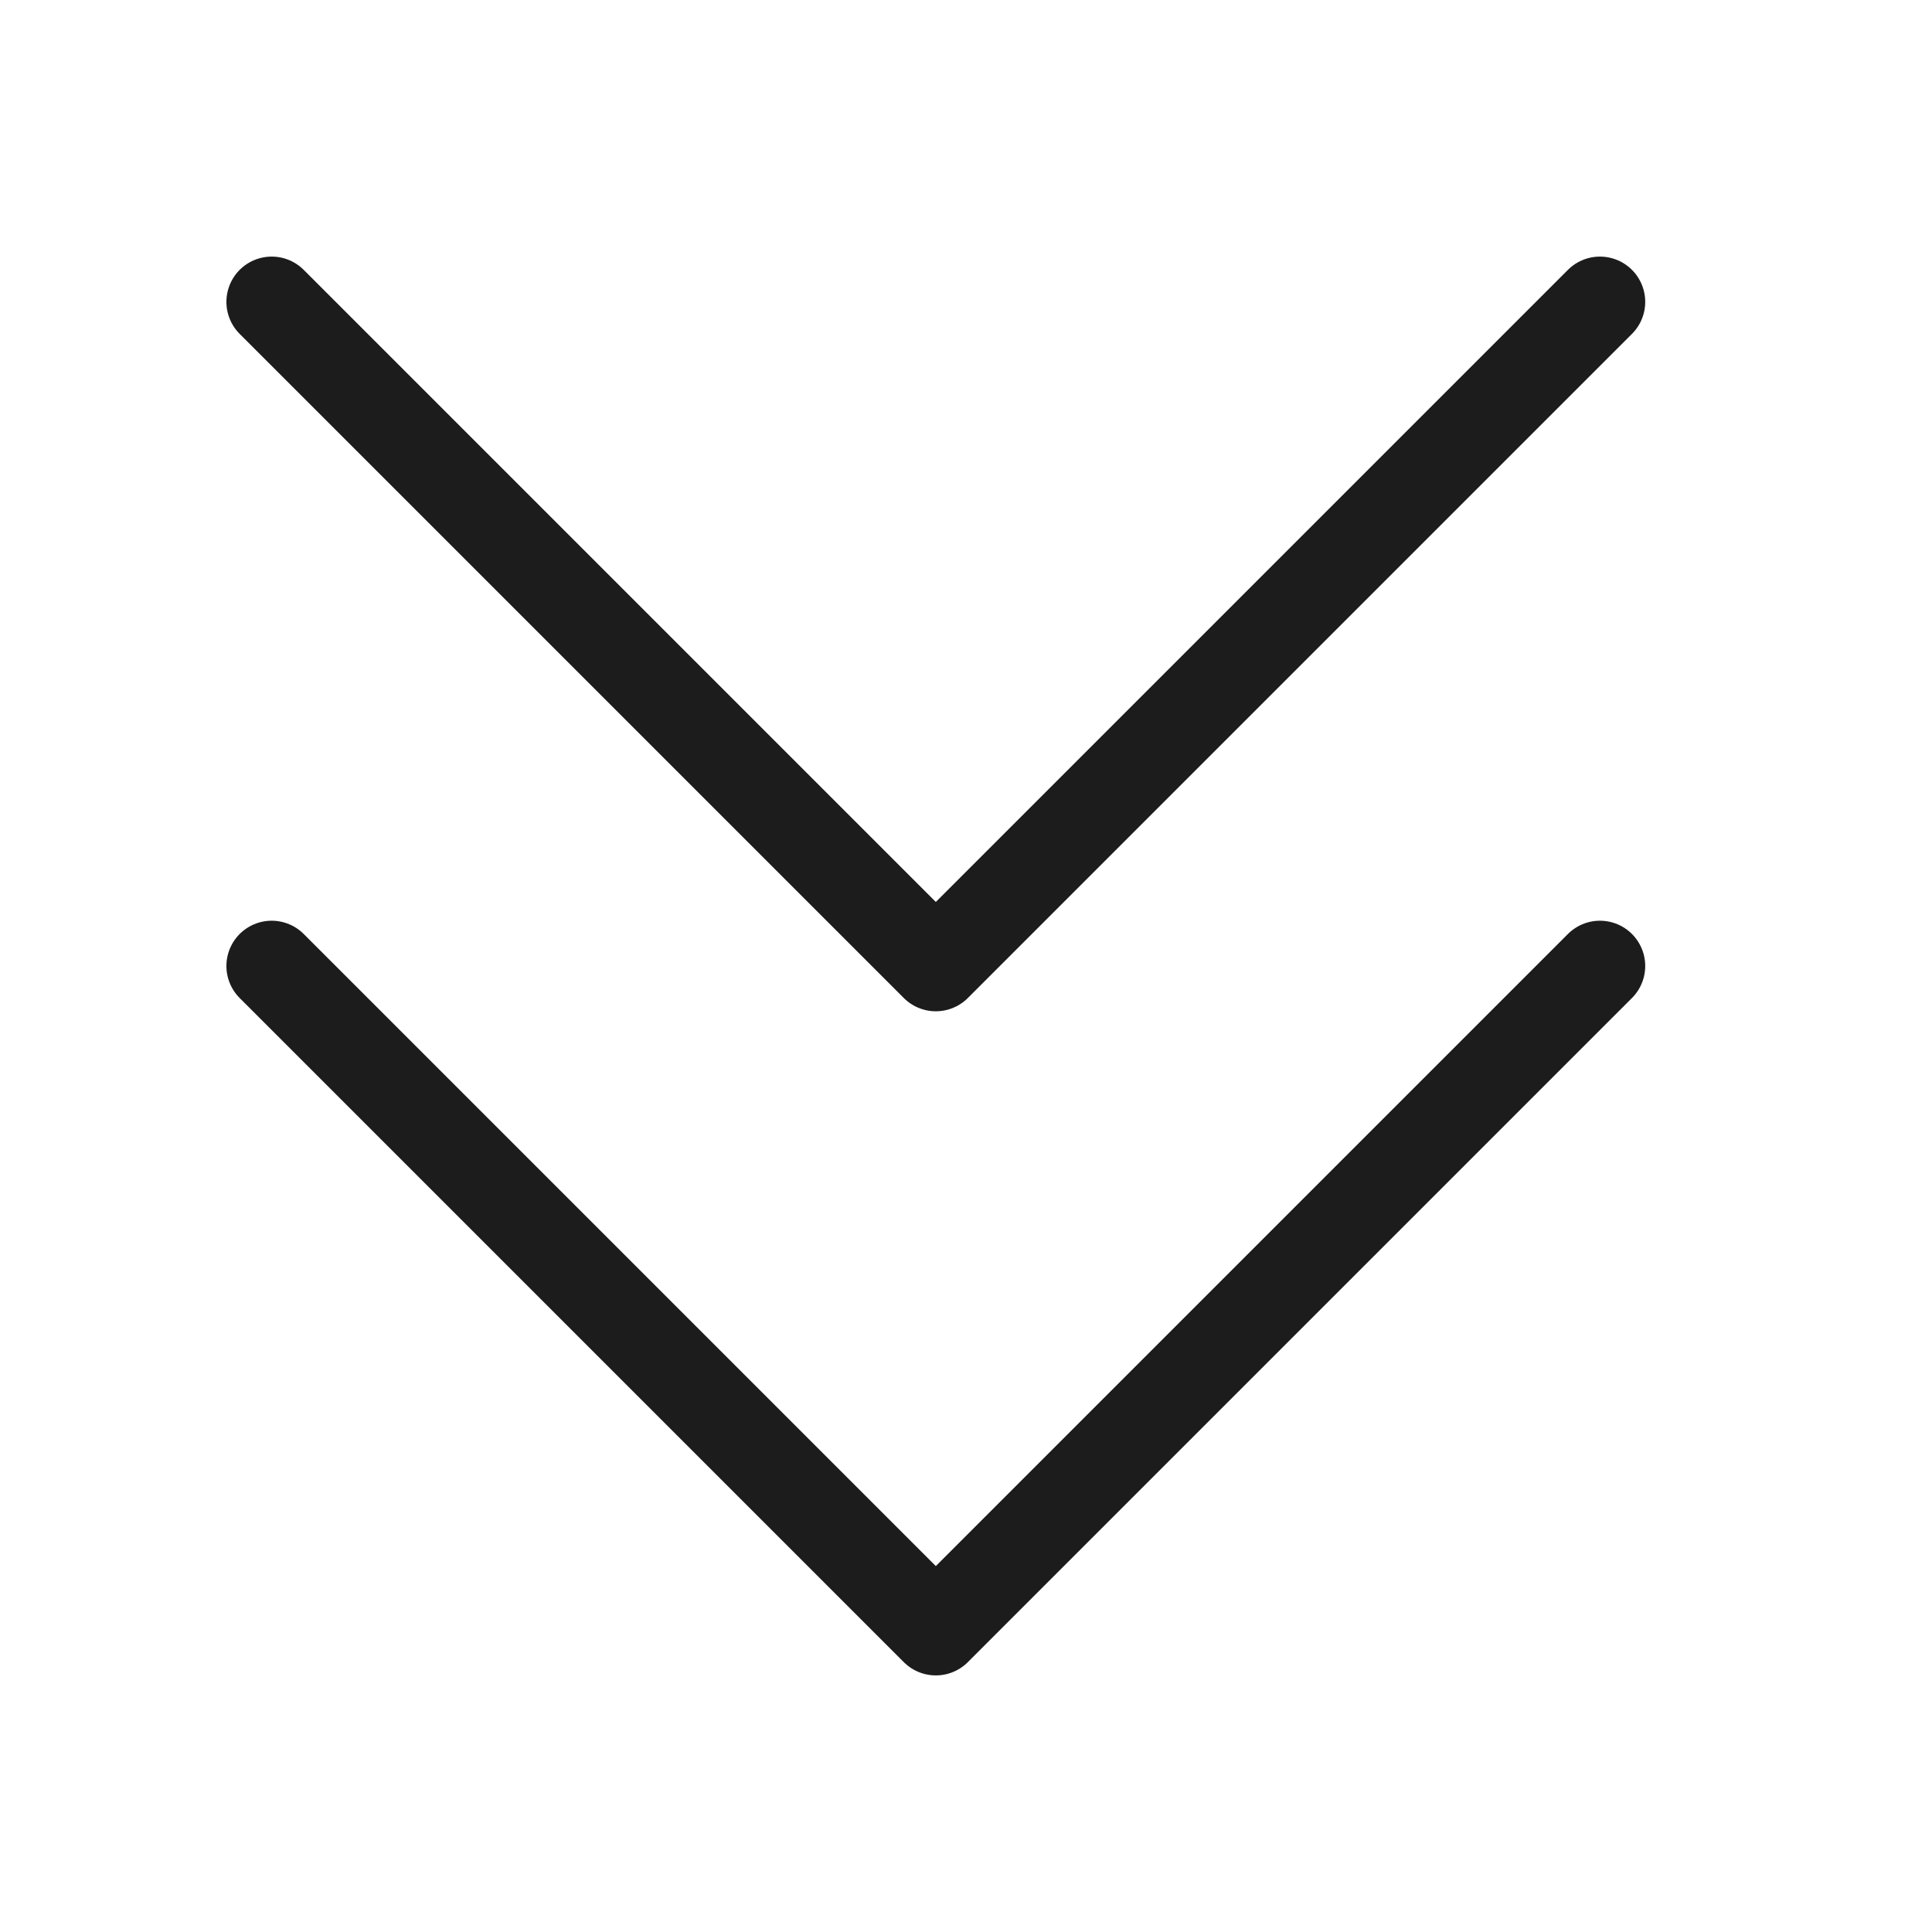 <svg width="32" height="32" viewBox="0 0 32 32" fill="none" xmlns="http://www.w3.org/2000/svg">
<path d="M4.5 16L15.5 27L26.5 16" stroke="#1C1C1C" stroke-width="1.5" stroke-linecap="round" stroke-linejoin="round"/>
<path d="M4.5 5L15.5 16L26.5 5" stroke="#1C1C1C" stroke-width="1.5" stroke-linecap="round" stroke-linejoin="round"/>
</svg>
